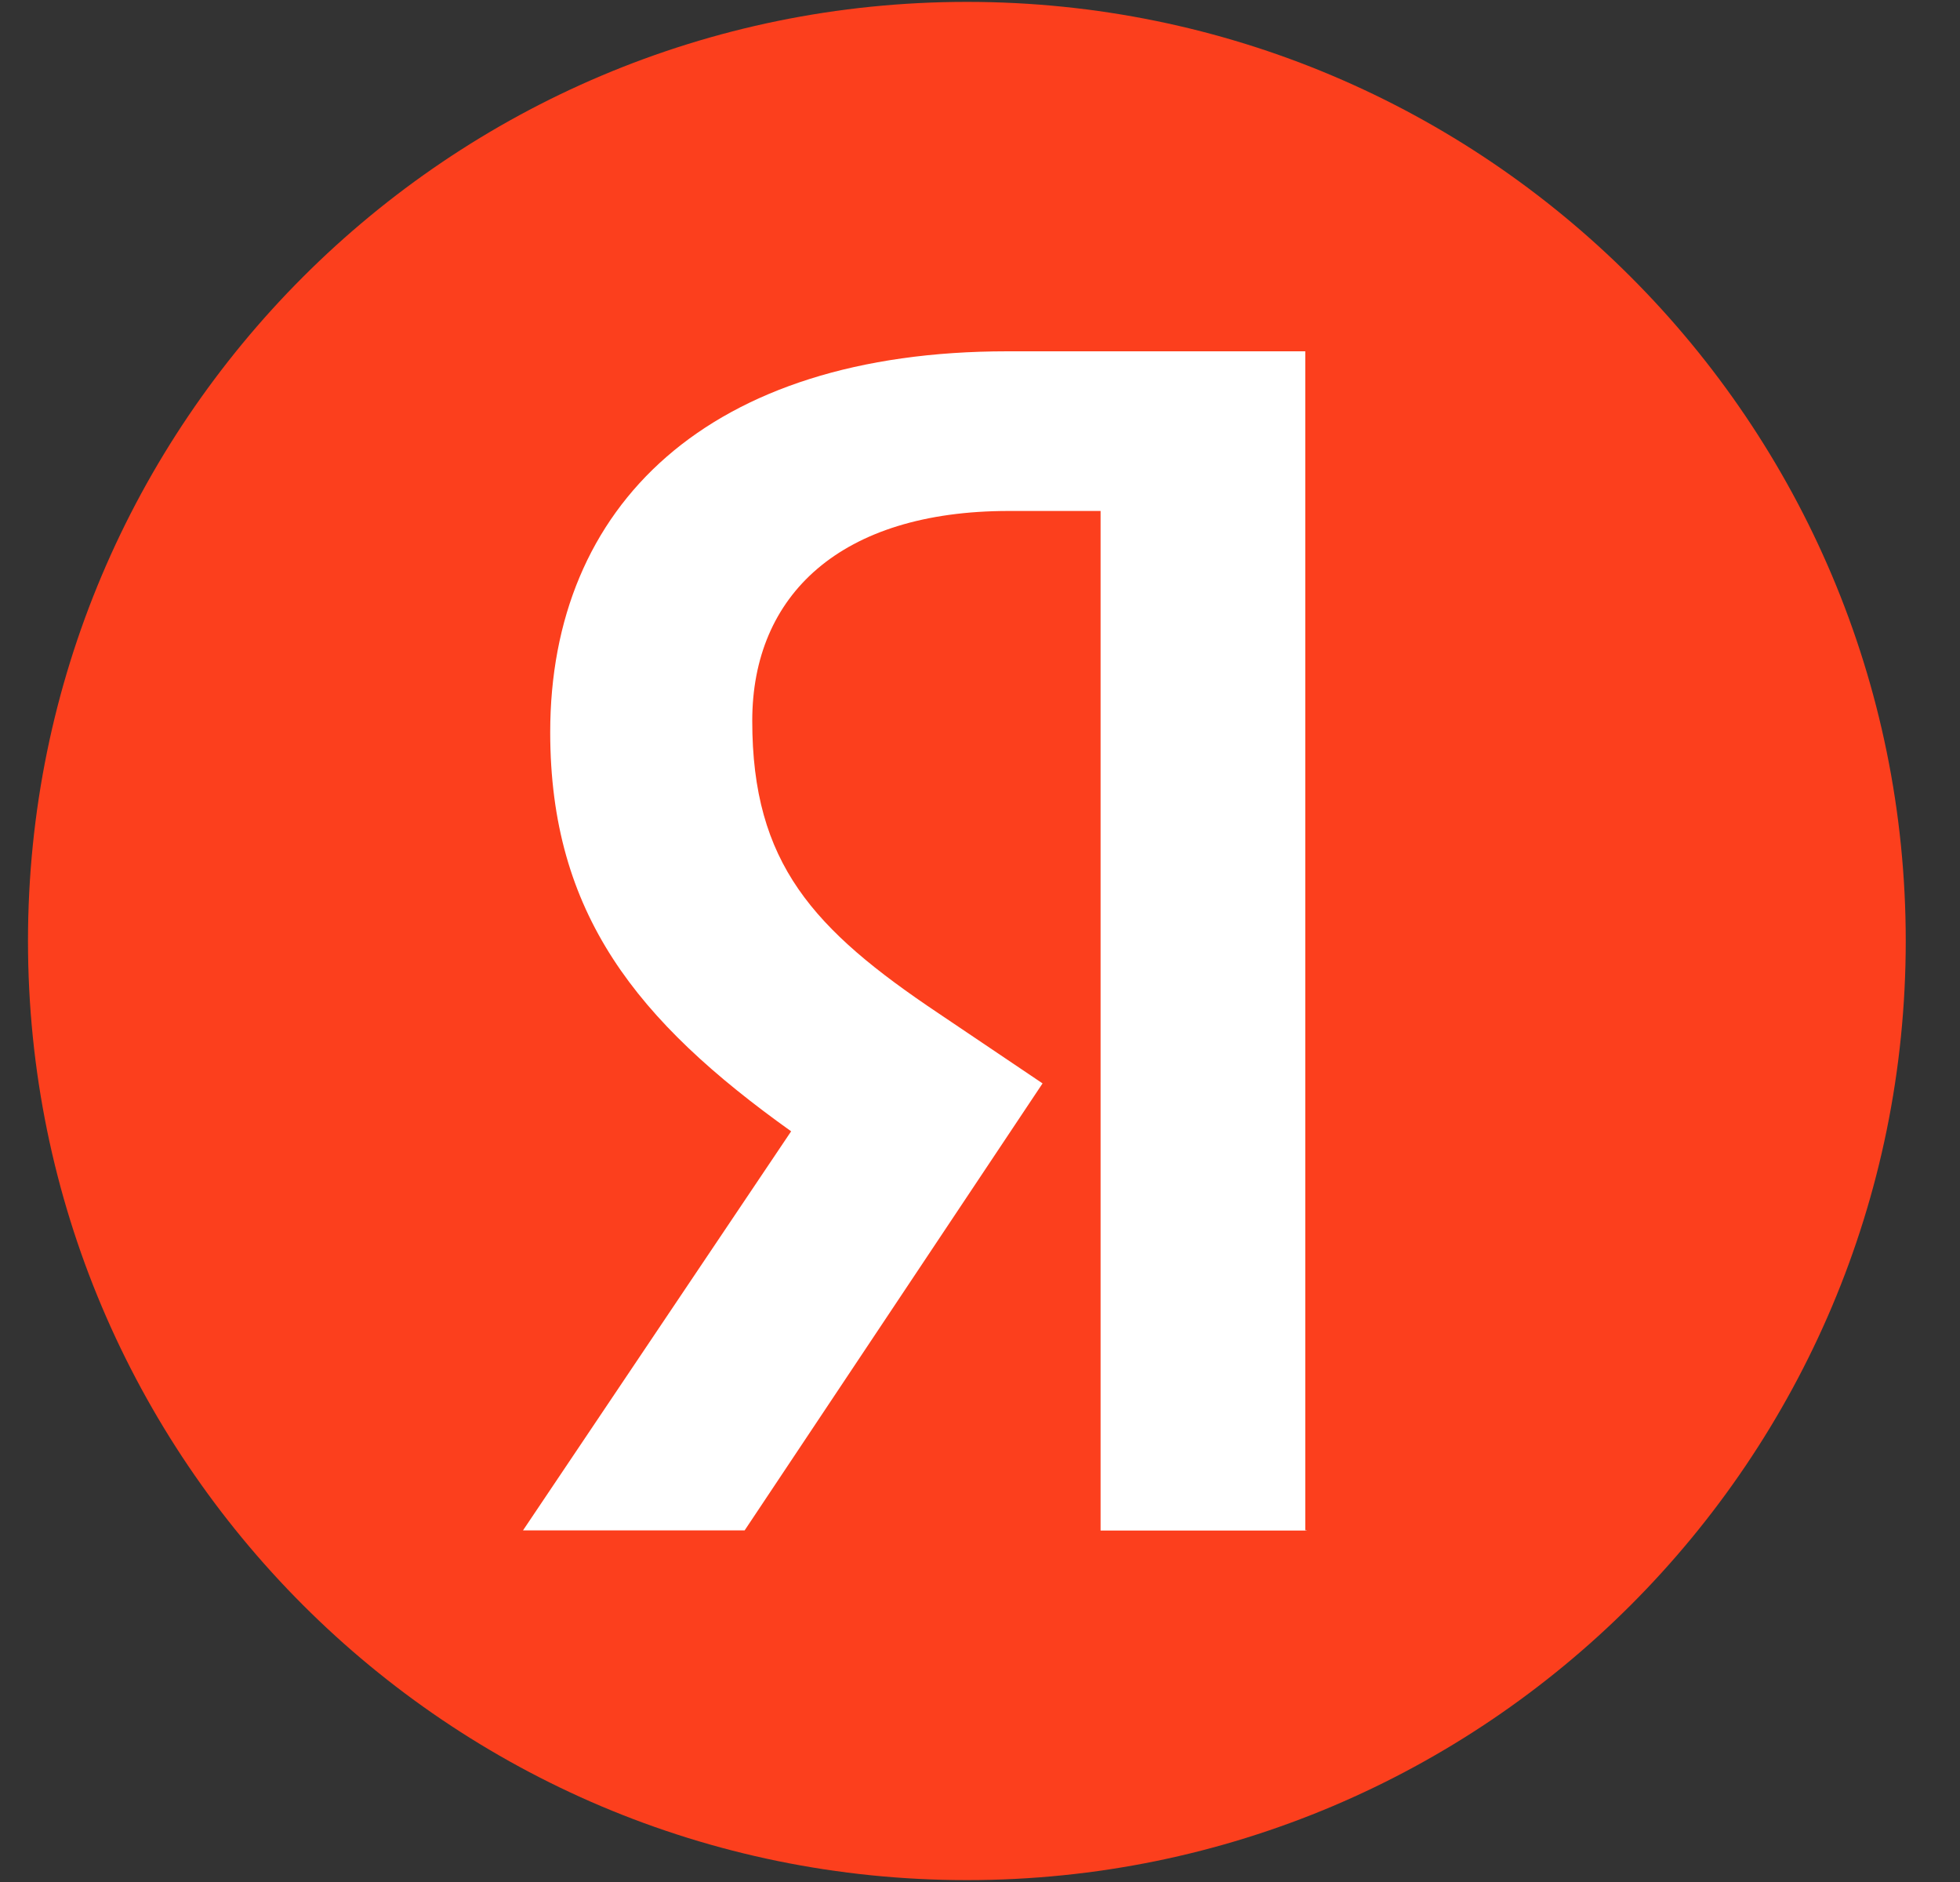 <svg width="25" height="24" viewBox="0 0 25 24" fill="none" xmlns="http://www.w3.org/2000/svg">
<rect x="0" y="0" width="25" height="24" fill="#333333" stroke="none"/>
<g clip-path="url(#clip0_3504_7554)">
<path d="M12.333 23.976C18.947 23.976 24.308 18.614 24.308 12C24.308 5.386 18.947 0.024 12.333 0.024C5.719 0.024 0.357 5.386 0.357 12C0.357 18.614 5.719 23.976 12.333 23.976Z" fill="#FC3F1D"/>
<path d="M16.666 19.518H14.038V6.516H12.867C10.72 6.516 9.595 7.589 9.595 9.192C9.595 11.009 10.371 11.852 11.975 12.925L13.298 13.816L9.498 19.516H6.671L10.091 14.427C8.124 13.023 7.018 11.652 7.018 9.338C7.018 6.447 9.033 4.48 12.849 4.48H16.649V19.514H16.666V19.518Z" fill="white"/>
</g>
<defs>
<clipPath id="clip0_3504_7554">
<rect width="24" height="24" fill="white" transform="translate(0.333)"/>
</clipPath>
</defs>
</svg>
